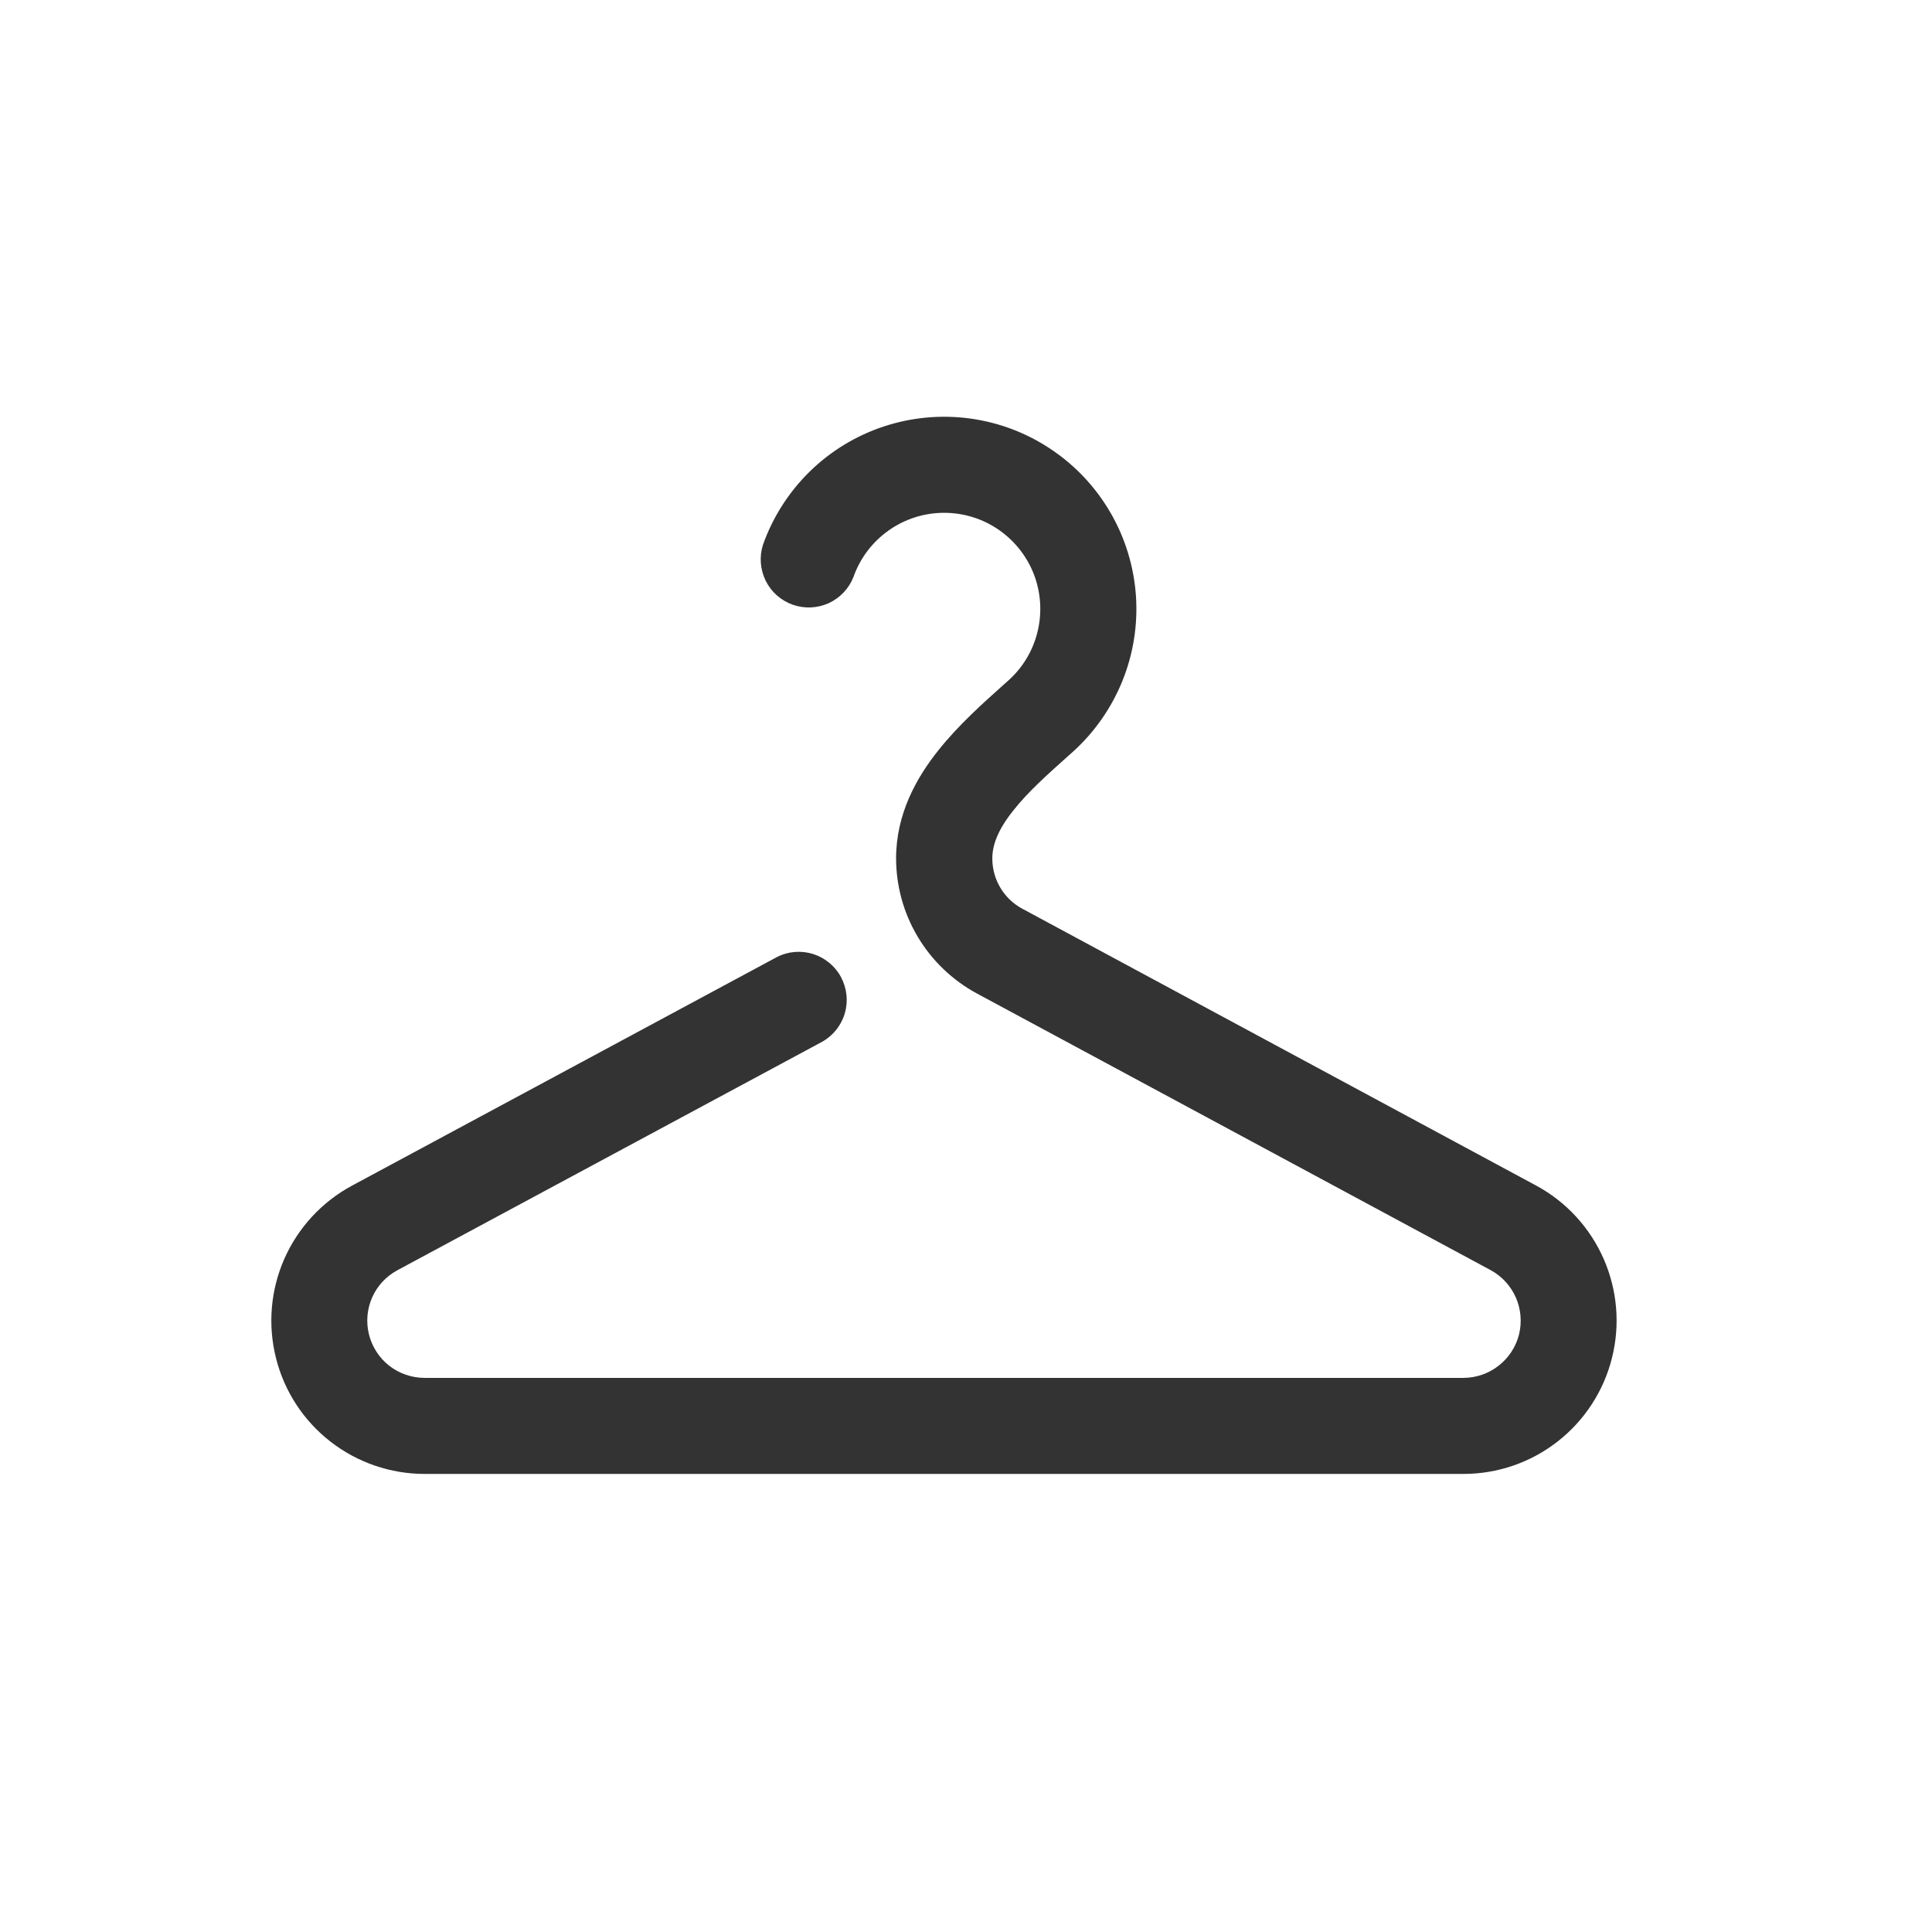 <svg width="21" height="21" viewBox="0 0 21 21" fill="none" xmlns="http://www.w3.org/2000/svg">
<path d="M10.262 5.574C10.046 5.574 9.835 5.641 9.659 5.766C9.482 5.891 9.349 6.067 9.277 6.271C9.228 6.397 9.131 6.499 9.008 6.556C8.884 6.612 8.744 6.618 8.616 6.573C8.488 6.527 8.383 6.434 8.323 6.313C8.263 6.191 8.252 6.051 8.293 5.922C8.399 5.622 8.573 5.35 8.8 5.127C9.027 4.904 9.303 4.736 9.605 4.636C9.907 4.536 10.228 4.506 10.544 4.549C10.859 4.592 11.161 4.706 11.425 4.884C11.69 5.061 11.91 5.296 12.07 5.572C12.23 5.847 12.324 6.155 12.347 6.473C12.369 6.79 12.319 7.109 12.199 7.404C12.079 7.699 11.894 7.963 11.657 8.176L11.614 8.214C11.384 8.42 11.176 8.605 11.018 8.805C10.851 9.012 10.786 9.181 10.786 9.331C10.786 9.56 10.911 9.77 11.113 9.878L16.698 12.887C17.024 13.063 17.282 13.344 17.431 13.683C17.58 14.023 17.612 14.402 17.521 14.762C17.431 15.121 17.223 15.441 16.93 15.669C16.638 15.897 16.278 16.021 15.907 16.021H4.616C4.244 16.021 3.884 15.897 3.591 15.669C3.298 15.441 3.09 15.122 3 14.762C2.909 14.402 2.941 14.022 3.091 13.682C3.241 13.343 3.5 13.063 3.827 12.887L8.448 10.401C8.569 10.34 8.709 10.329 8.839 10.37C8.968 10.411 9.077 10.501 9.141 10.62C9.205 10.74 9.221 10.88 9.184 11.01C9.147 11.141 9.06 11.252 8.943 11.32L4.321 13.806C4.198 13.872 4.101 13.976 4.045 14.103C3.989 14.23 3.977 14.372 4.011 14.507C4.045 14.641 4.123 14.761 4.232 14.846C4.342 14.931 4.477 14.977 4.616 14.977H15.909C16.047 14.976 16.181 14.93 16.29 14.844C16.399 14.759 16.477 14.64 16.511 14.506C16.544 14.372 16.532 14.23 16.477 14.104C16.421 13.977 16.325 13.872 16.203 13.806L10.617 10.798C10.353 10.655 10.131 10.443 9.977 10.185C9.822 9.927 9.741 9.632 9.74 9.331C9.74 8.848 9.961 8.454 10.2 8.155C10.417 7.882 10.688 7.64 10.904 7.447L10.96 7.397C11.118 7.256 11.229 7.07 11.278 6.865C11.328 6.659 11.314 6.443 11.239 6.245C11.163 6.048 11.029 5.878 10.855 5.758C10.681 5.638 10.474 5.574 10.262 5.574Z" fill="black" fill-opacity="0.8"/>
</svg>
